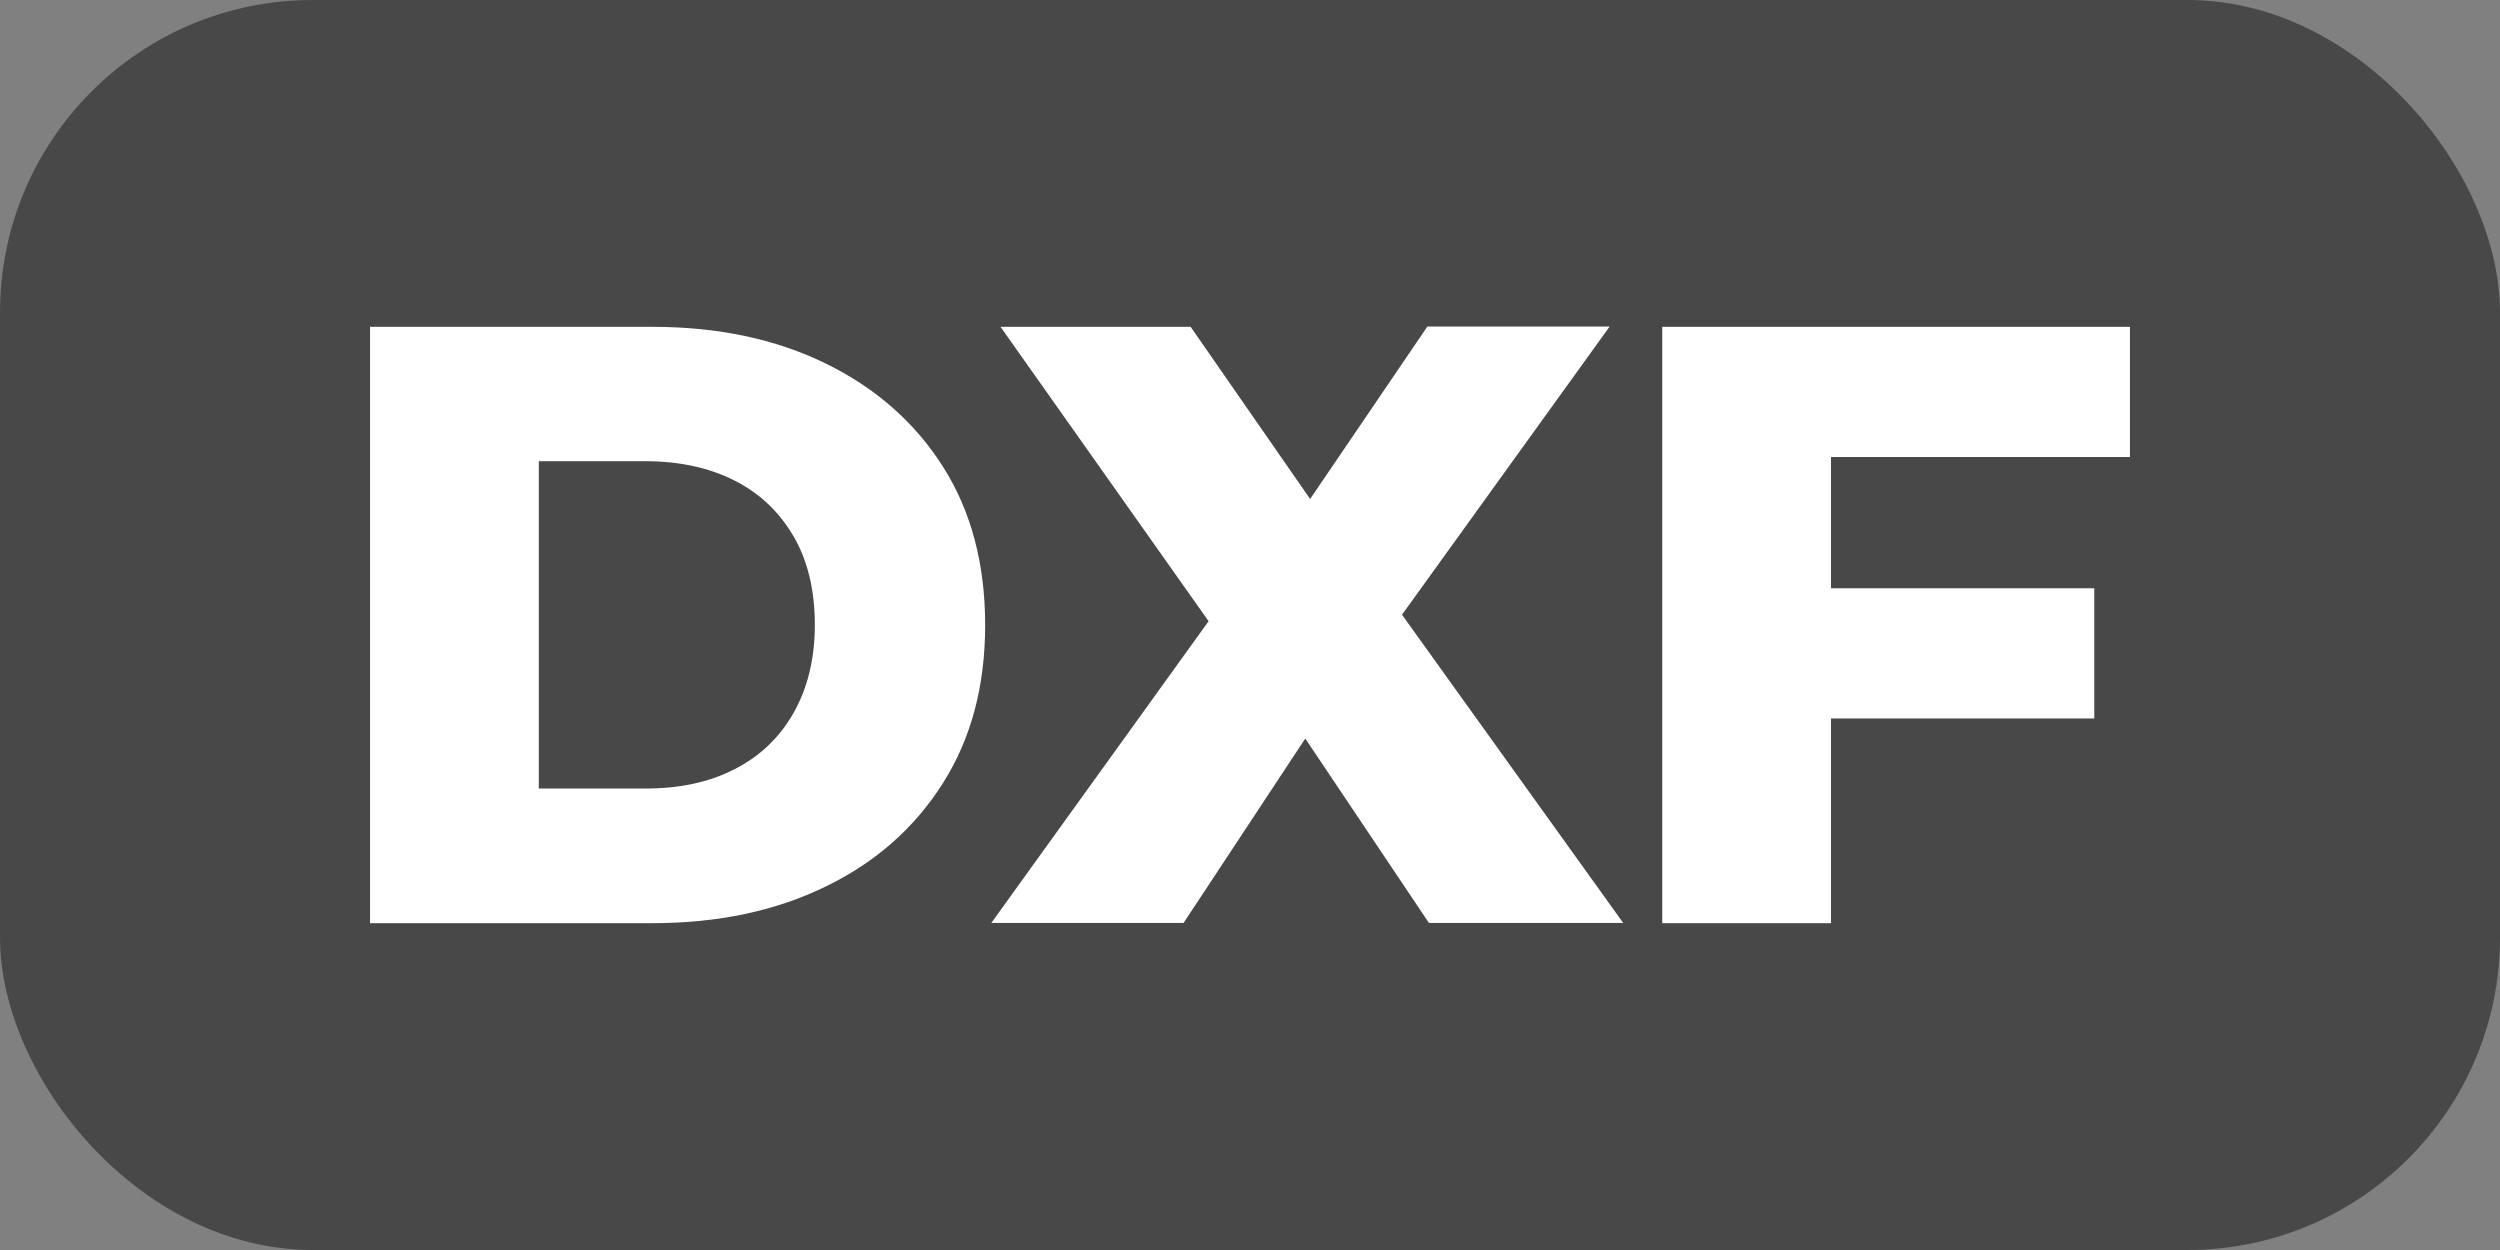 <?xml version="1.0" encoding="UTF-8"?>
<svg id="uuid-21505c19-3df8-4e94-8fb5-d66b6fbb454f" data-name="Ebene 2" xmlns="http://www.w3.org/2000/svg" width="96" height="48" viewBox="0 0 96 48">
  <rect x="0" y="0" width="96" height="48" fill="#808080" stroke="none"/>
  <g id="uuid-1372e845-804c-4443-883c-9dbb51bc0361" data-name="Ebene 1">
    <rect width="96" height="48" rx="12" ry="12" fill="#484848" stroke-width="0"/>
    <g>
      <path d="M14.21,35.45V12.55h10.83c2.53,0,4.75.47,6.67,1.41,1.92.94,3.42,2.26,4.5,3.96s1.62,3.73,1.62,6.08-.54,4.36-1.62,6.07c-1.08,1.71-2.58,3.04-4.5,3.97-1.92.94-4.14,1.41-6.67,1.41h-10.83ZM20.69,30.28h4.09c1.31,0,2.45-.24,3.42-.74.97-.49,1.73-1.21,2.27-2.16.54-.95.82-2.08.82-3.39s-.27-2.46-.82-3.4c-.55-.94-1.3-1.65-2.27-2.14-.97-.49-2.11-.74-3.42-.74h-4.09v12.56Z" fill="#fff" stroke-width="0"/>
      <path d="M38.06,35.45l10.01-13.9-.03,4.61-9.62-13.61h7.3l6.15,8.86-3.11.03,6.05-8.9h7l-9.62,13.35v-4.58l10.14,14.13h-7.46l-6.25-9.32h2.98l-6.15,9.32h-7.39Z" fill="#fff" stroke-width="0"/>
      <path d="M70.31,35.45h-6.48V12.55h17.96v5h-11.48v17.89ZM69.85,22.59h10.57v5h-10.57v-5Z" fill="#fff" stroke-width="0"/>
    </g>
  </g>
</svg>